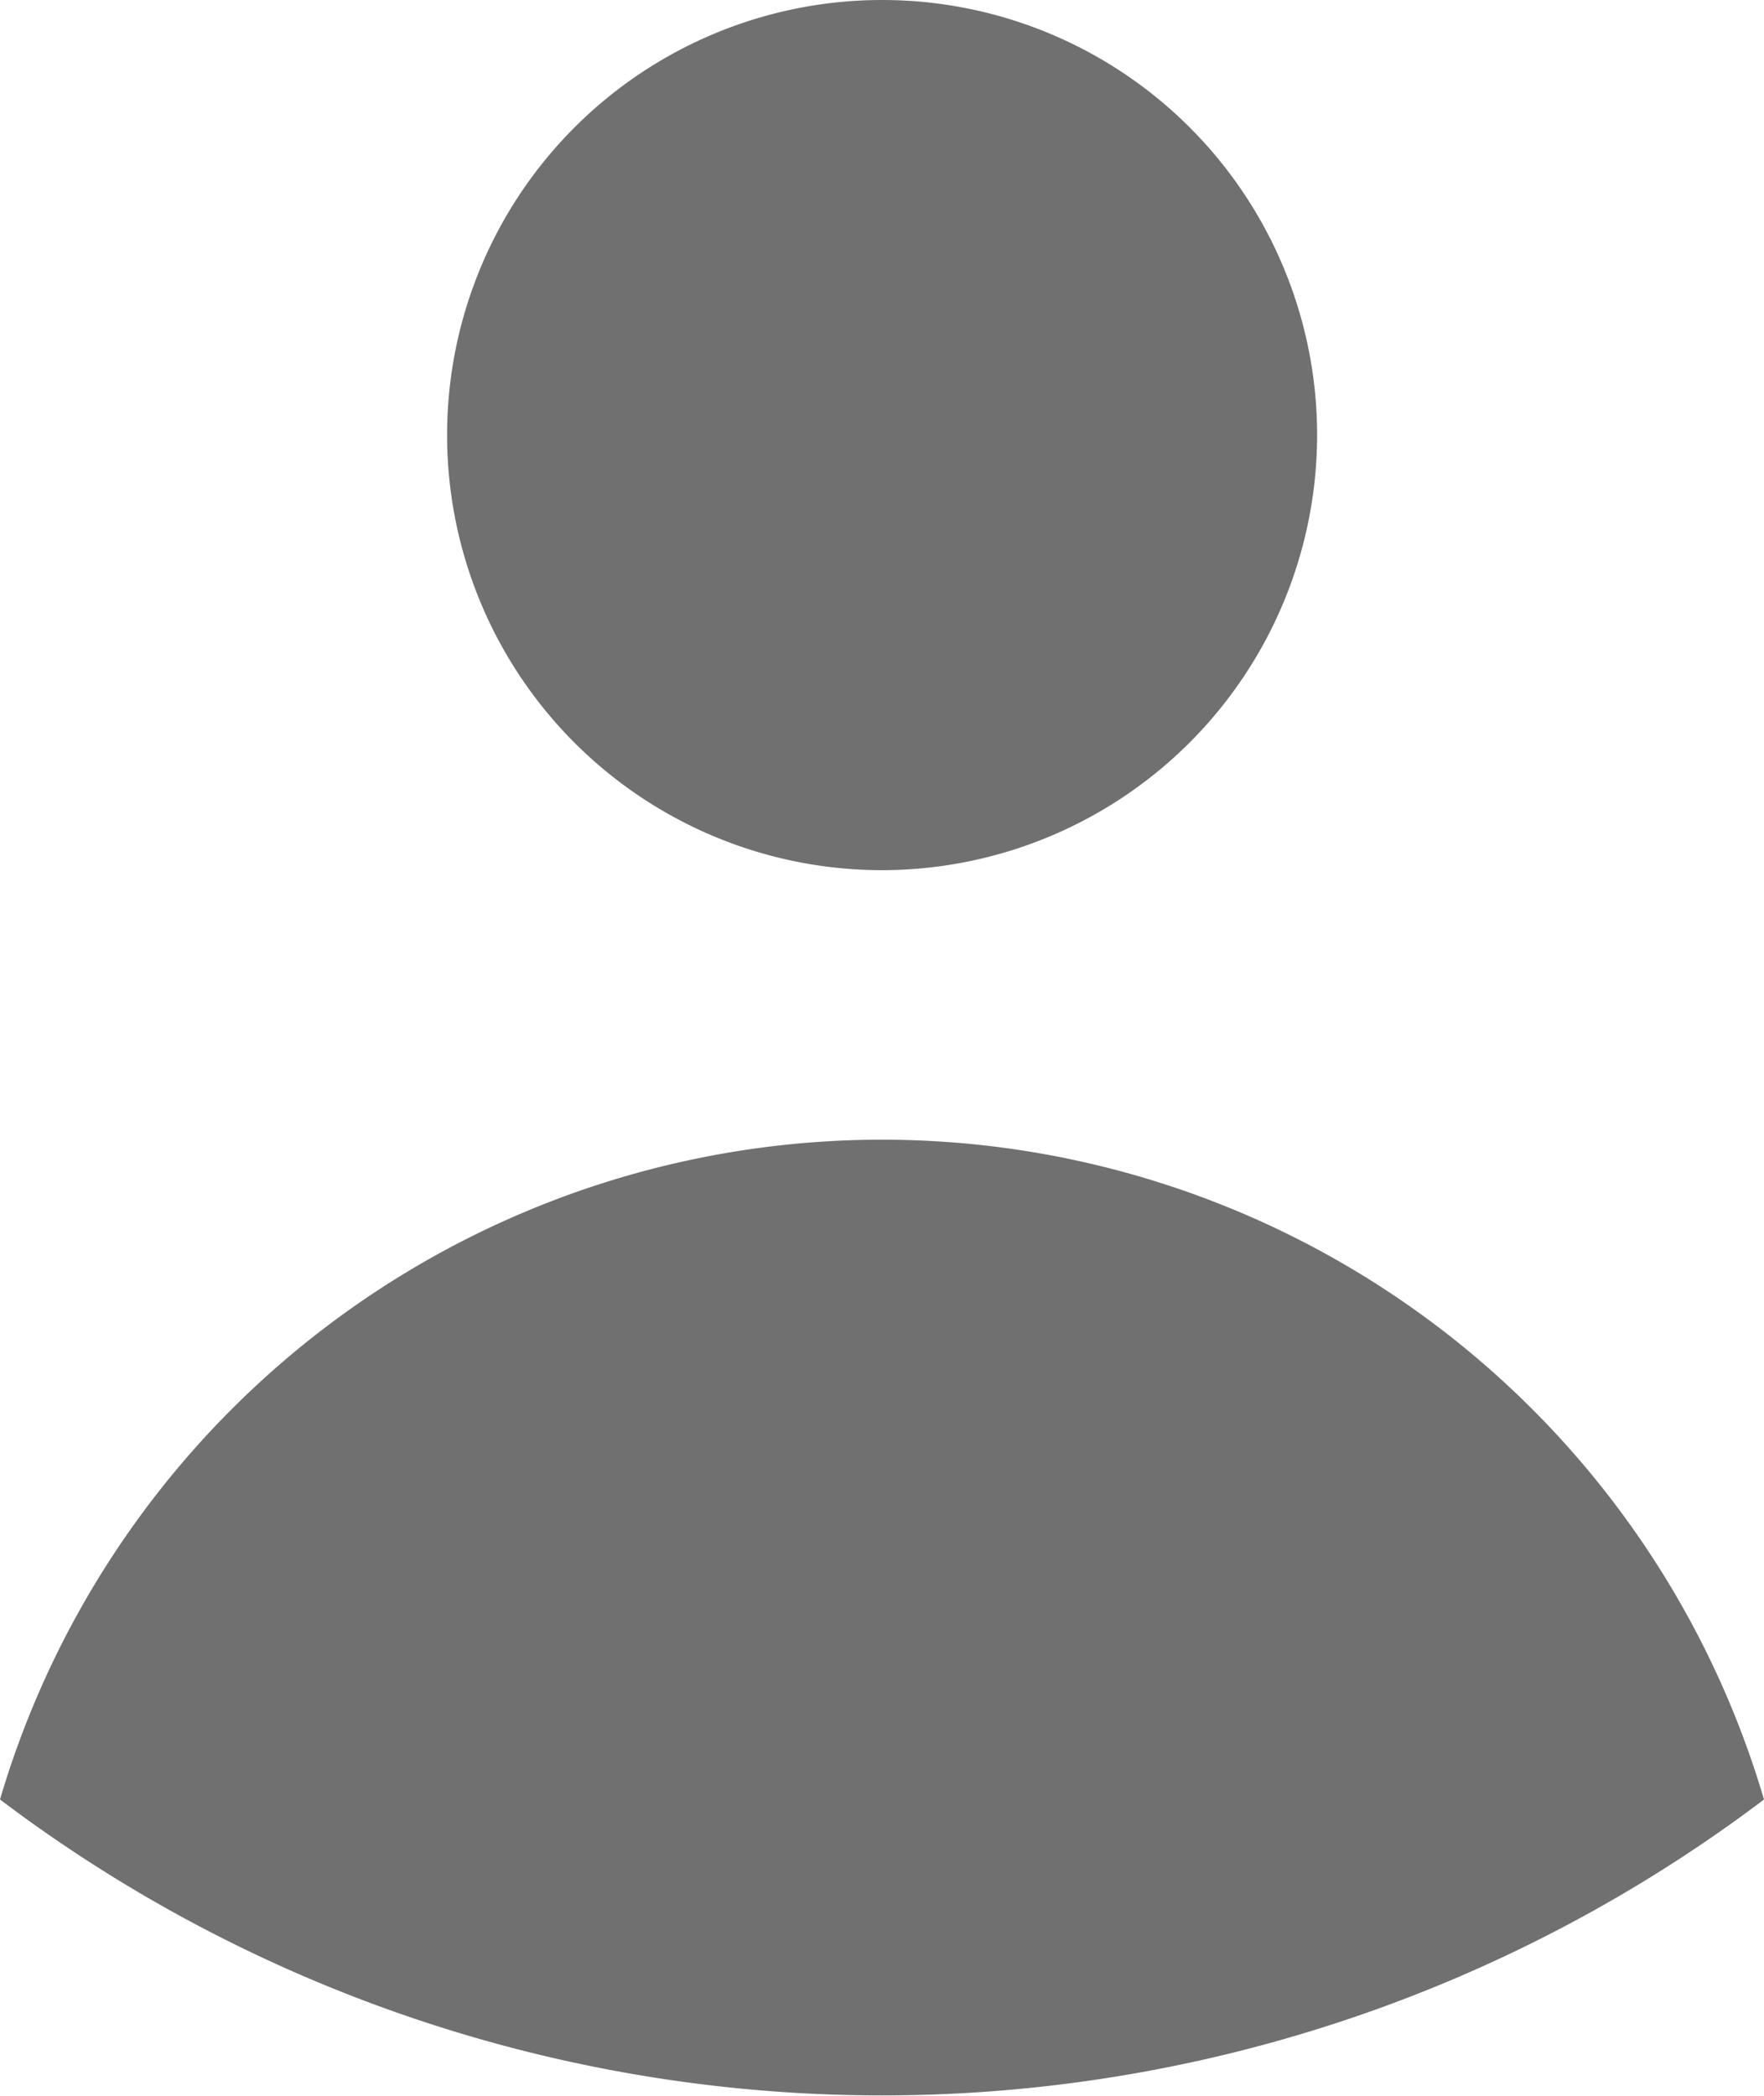 <svg xmlns="http://www.w3.org/2000/svg" id="prefix__surface1" width="8.171" height="9.706" viewBox="0 0 8.171 9.706">
    <defs>
        <style>
            .prefix__cls-1{fill:#707070}
        </style>
    </defs>
    <path id="prefix__Path_14" d="M157.918 222.8a6.775 6.775 0 008.171 0 4.259 4.259 0 00-8.171 0zm0 0" class="prefix__cls-1" data-name="Path 14" transform="translate(-157.918 -214.466)"/>
    <path id="prefix__Path_15" d="M211.659 95.015a2.015 2.015 0 10-2.015 2.015 2.017 2.017 0 002.015-2.015zm0 0" class="prefix__cls-1" data-name="Path 15" transform="translate(-205.558 -93)"/>
</svg>
